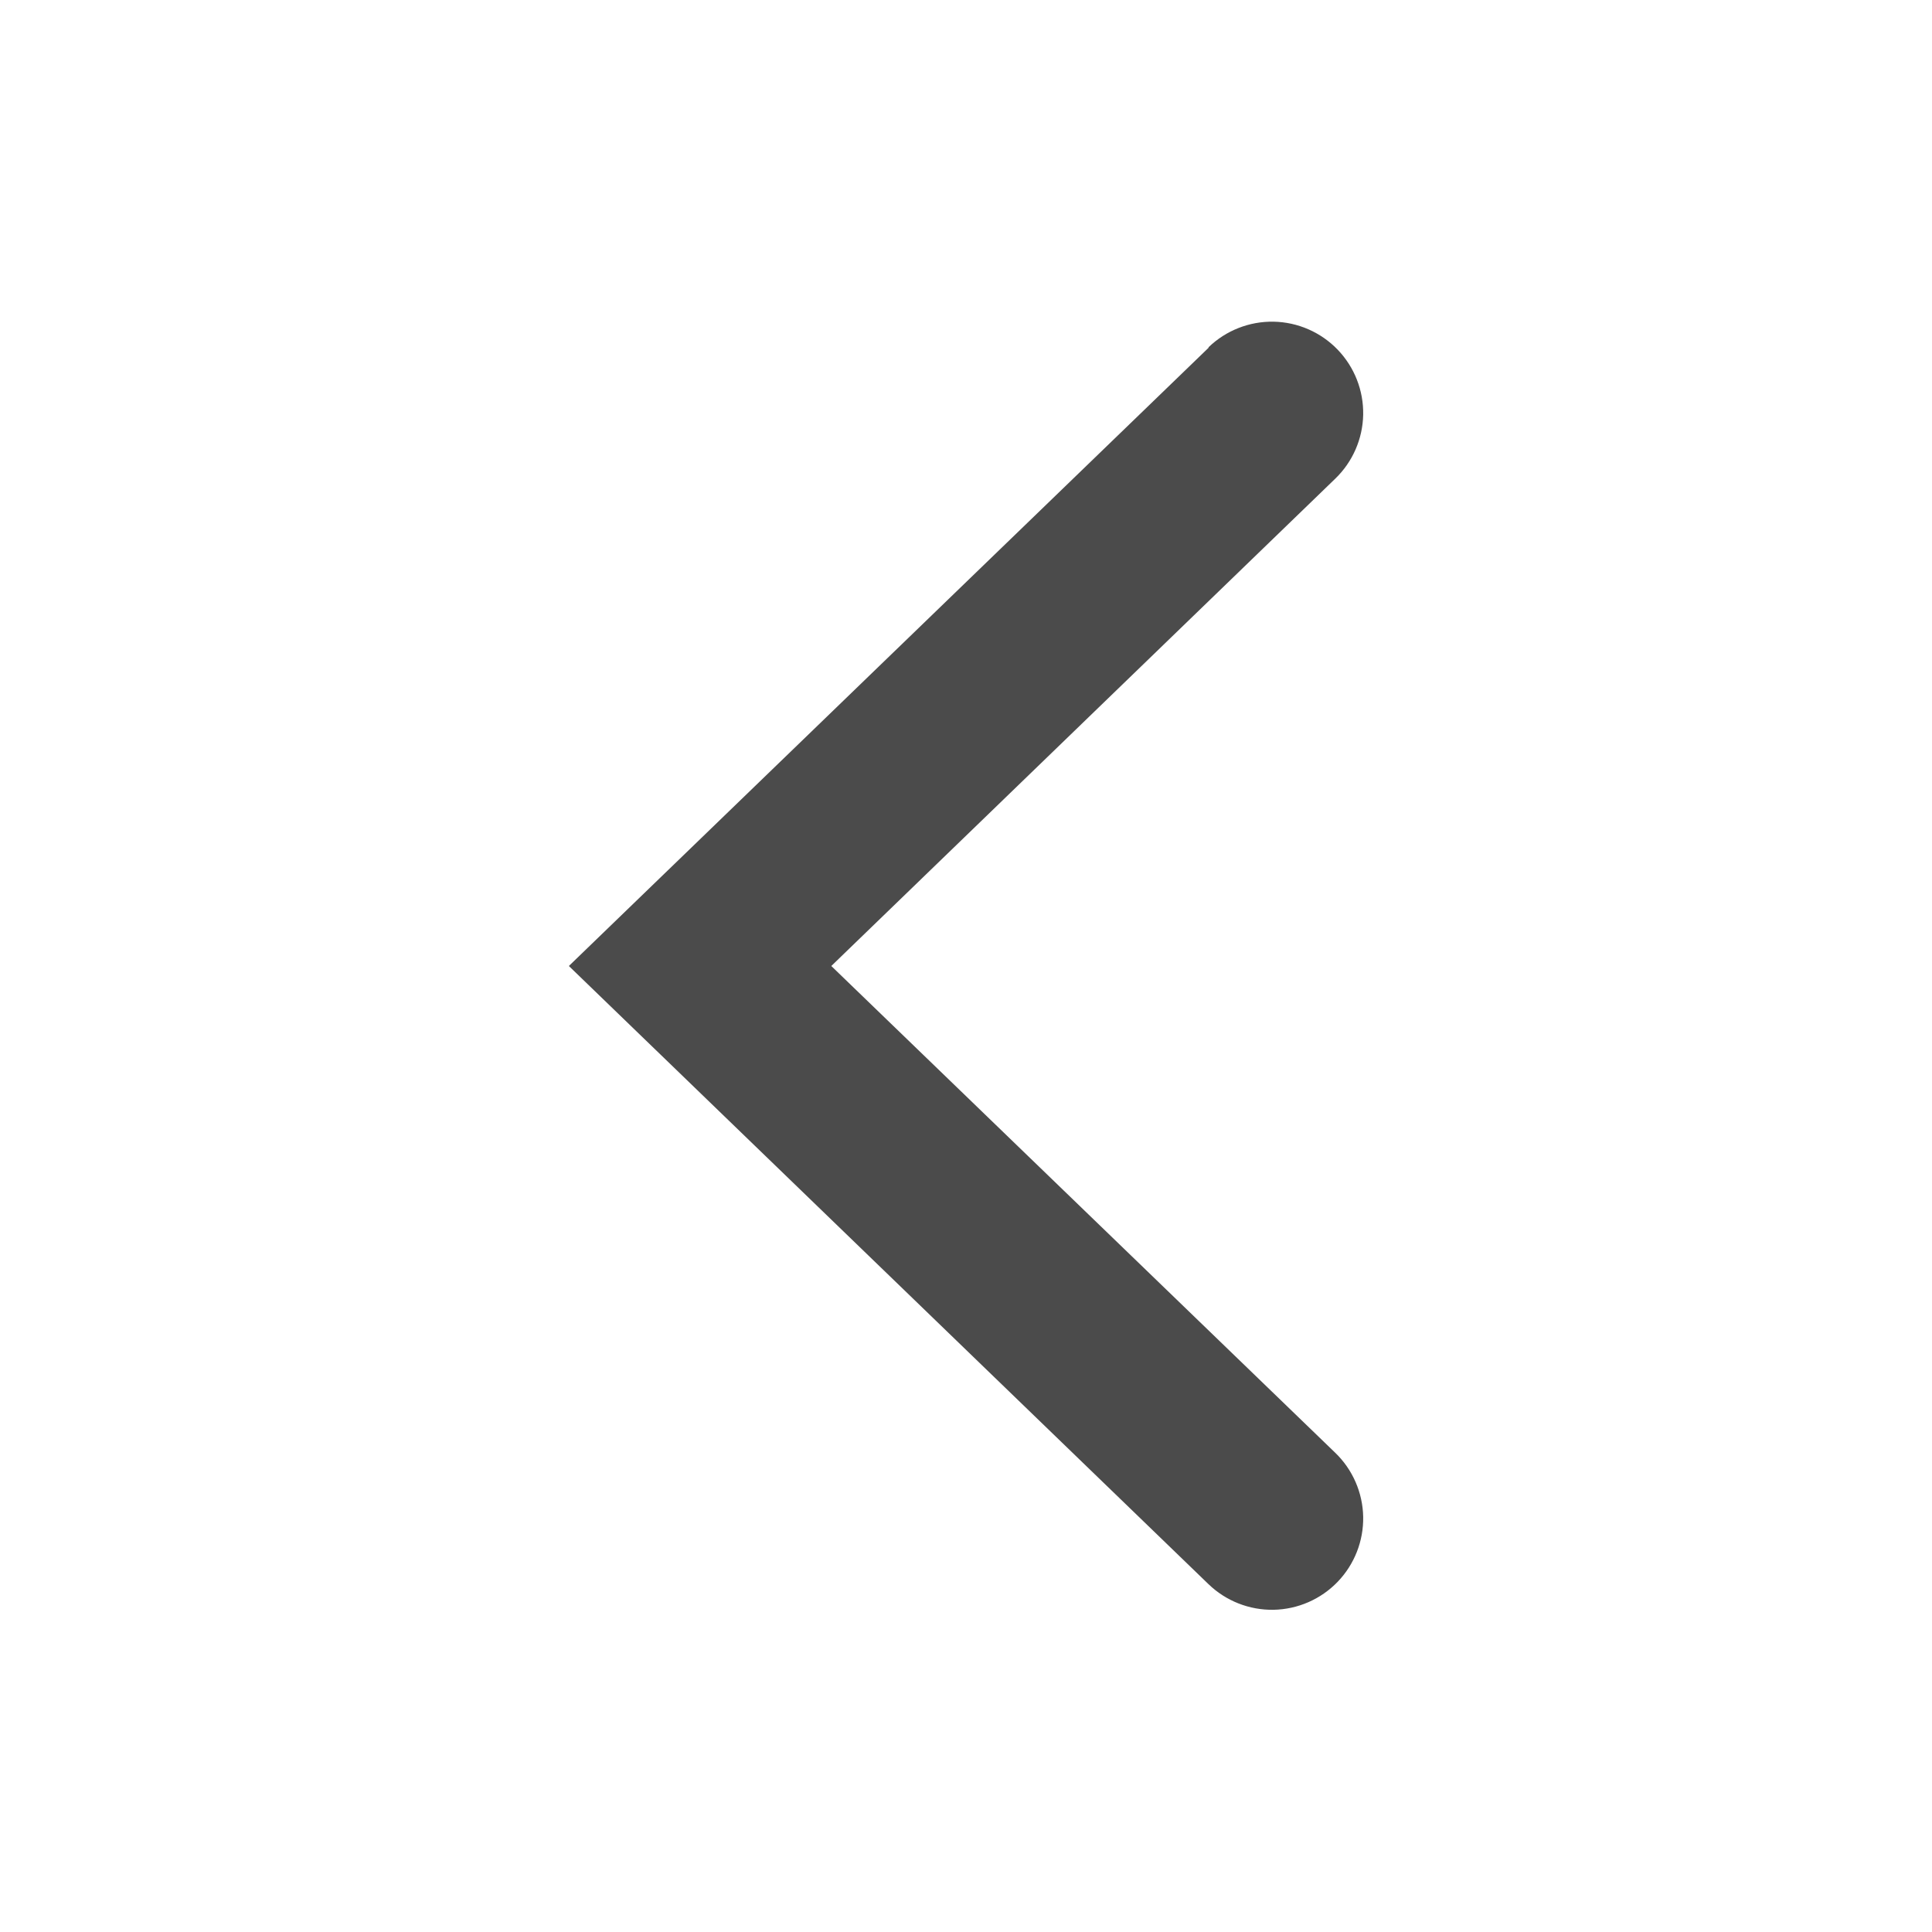 <svg width="36" height="36" viewBox="0 0 36 36" fill="none" xmlns="http://www.w3.org/2000/svg">
<path d="M22.52 6.48L10.6 18L22.52 29.52C22.845 29.833 23.281 30.004 23.732 29.996C24.183 29.987 24.612 29.8 24.925 29.475C25.238 29.15 25.409 28.714 25.401 28.263C25.392 27.812 25.205 27.383 24.88 27.07L15.49 18L24.88 8.92C25.205 8.607 25.392 8.178 25.401 7.727C25.409 7.276 25.238 6.84 24.925 6.515C24.612 6.19 24.183 6.003 23.732 5.994C23.281 5.986 22.845 6.157 22.52 6.47L22.52 6.48Z" fill="#4B4B4B"/>
</svg>
